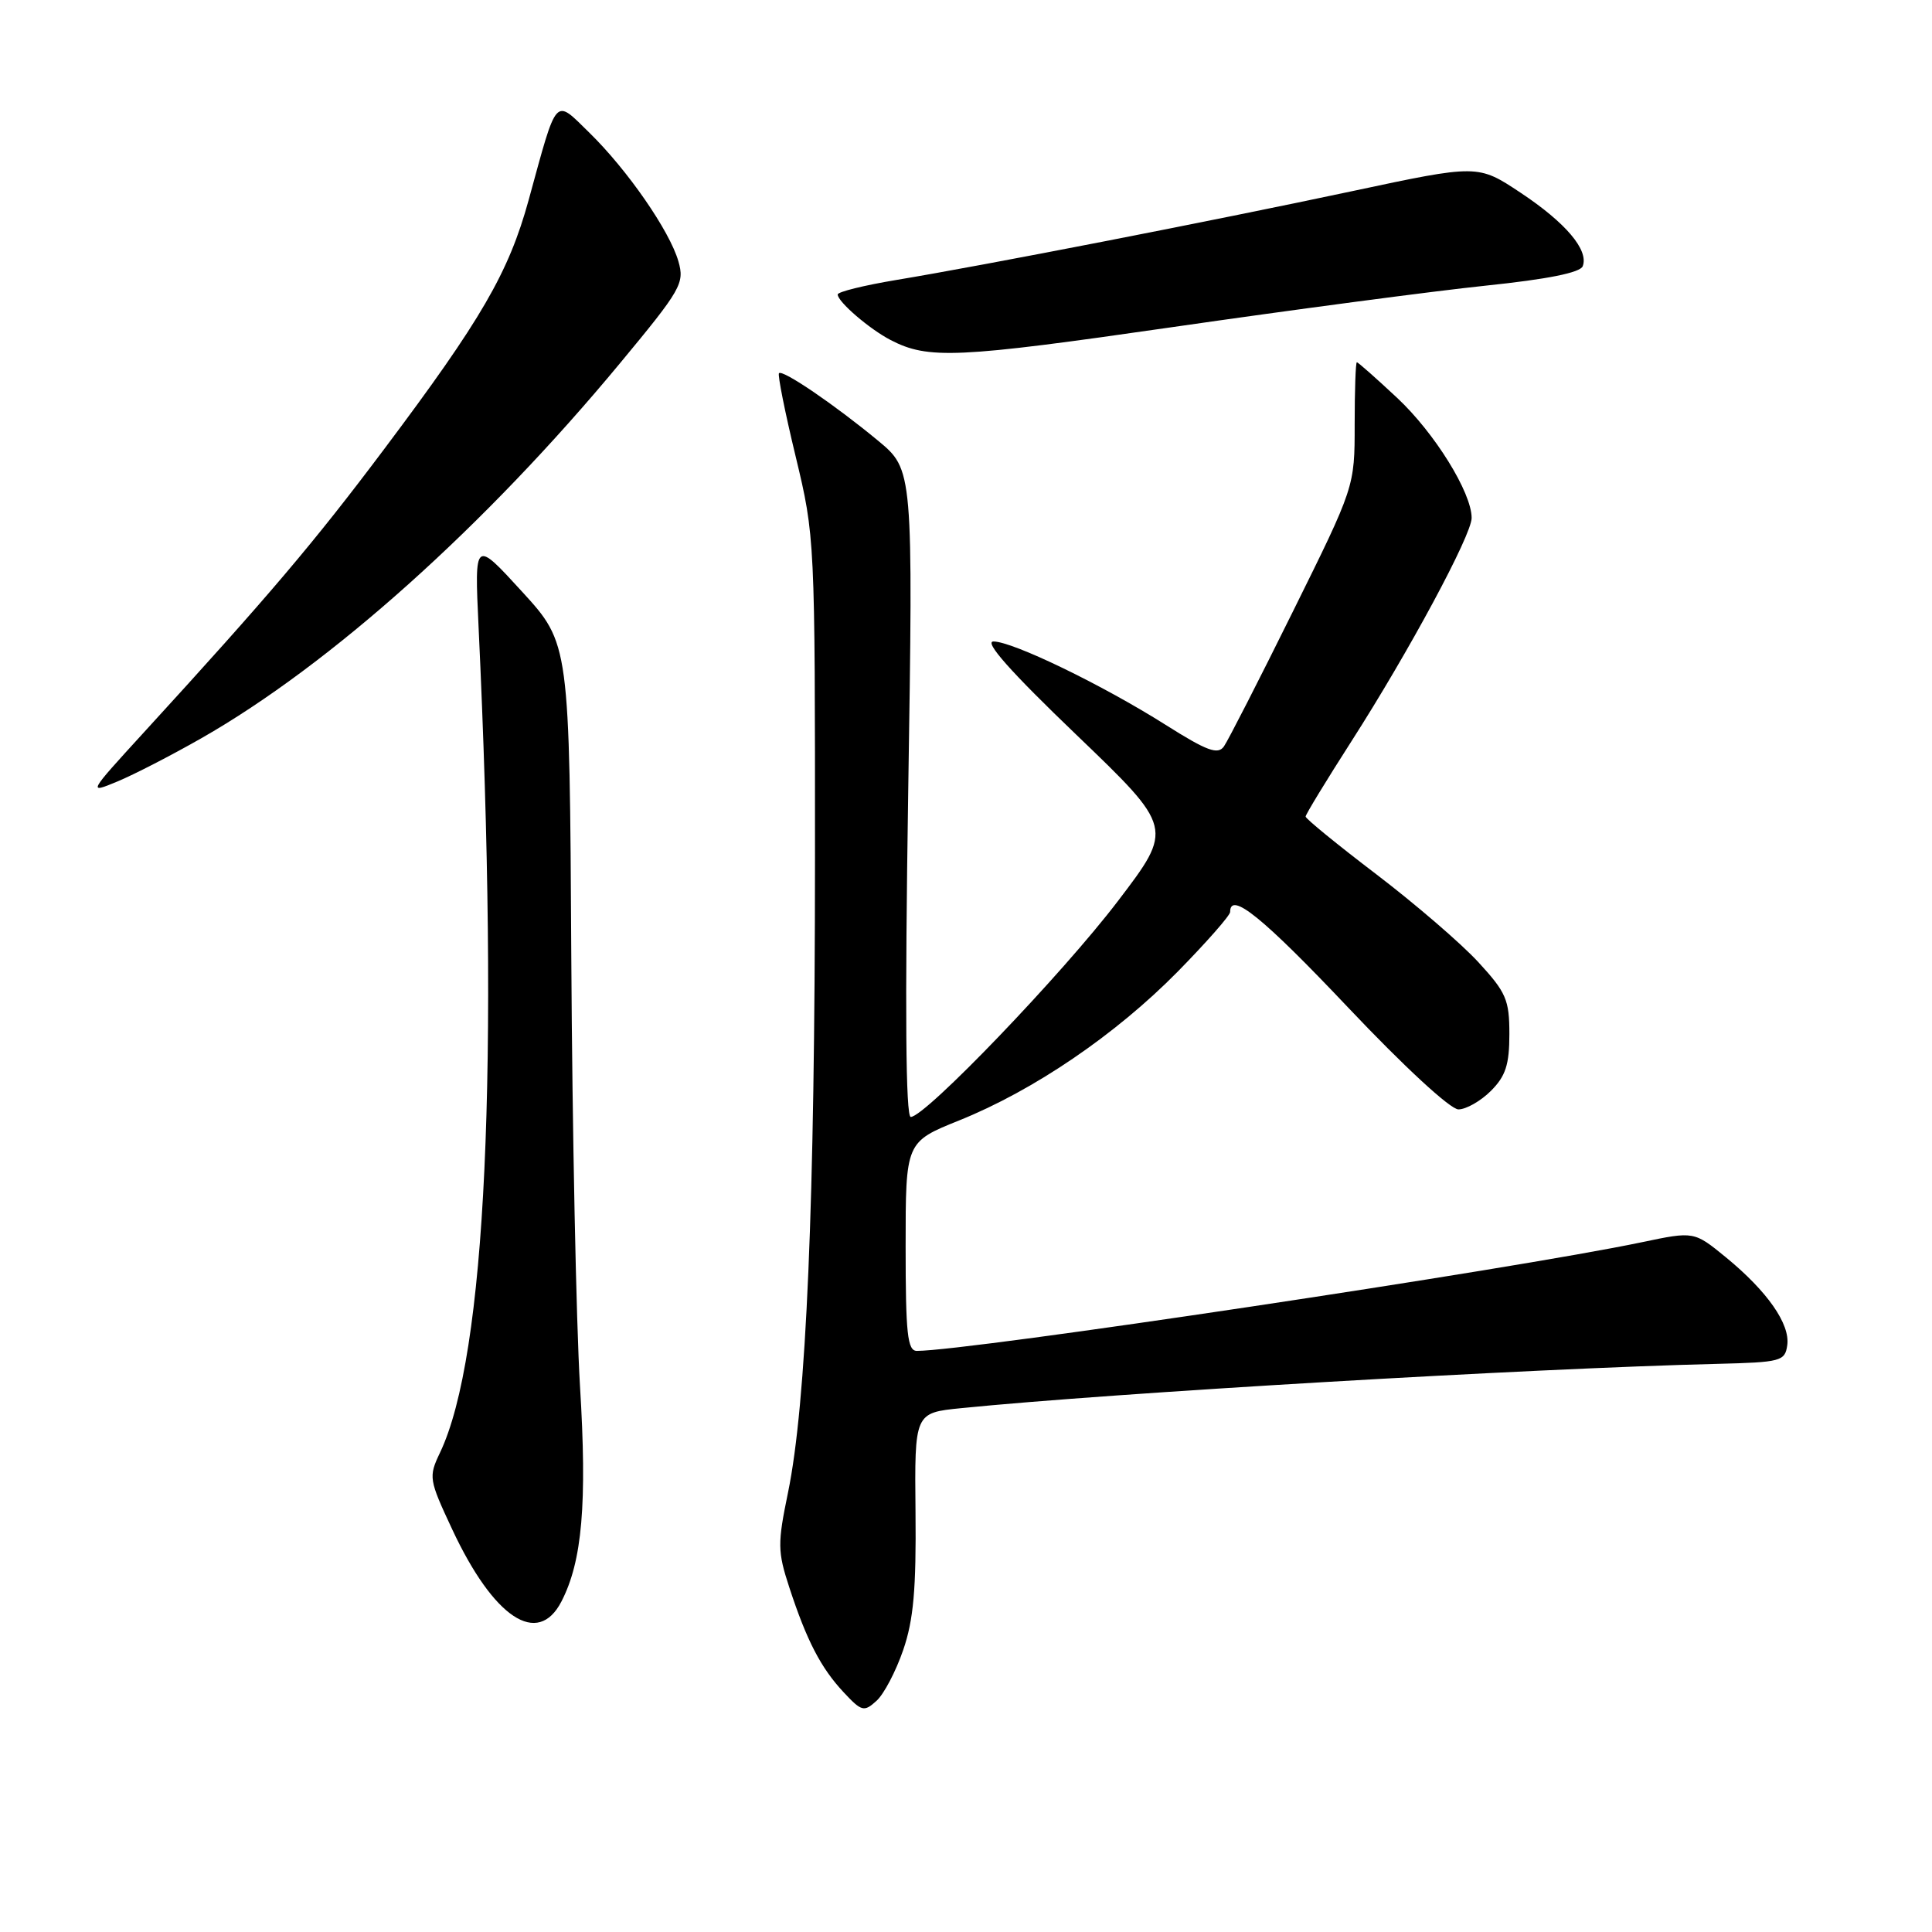 <?xml version="1.0" encoding="UTF-8" standalone="no"?>
<!DOCTYPE svg PUBLIC "-//W3C//DTD SVG 1.1//EN" "http://www.w3.org/Graphics/SVG/1.1/DTD/svg11.dtd" >
<svg xmlns="http://www.w3.org/2000/svg" xmlns:xlink="http://www.w3.org/1999/xlink" version="1.1" viewBox="0 0 256 256">
 <g >
 <path fill="currentColor"
d=" M 119.68 218.63 C 121.05 214.65 121.41 210.55 121.31 200.36 C 121.18 187.21 121.18 187.21 127.34 186.59 C 147.39 184.57 202.80 181.32 227.50 180.72 C 235.99 180.51 236.52 180.37 236.82 178.25 C 237.22 175.45 234.18 171.10 228.69 166.60 C 224.47 163.15 224.47 163.15 217.56 164.60 C 200.33 168.21 128.34 179.00 121.49 179.00 C 120.24 179.00 120.00 176.74 120.00 165.16 C 120.00 151.32 120.00 151.32 127.10 148.46 C 136.99 144.48 147.81 137.11 156.03 128.77 C 159.86 124.87 163.00 121.30 163.00 120.84 C 163.00 118.05 167.32 121.55 178.63 133.50 C 186.03 141.32 192.18 147.00 193.25 147.00 C 194.26 147.00 196.20 145.90 197.55 144.55 C 199.51 142.59 200.00 141.07 200.00 137.02 C 200.00 132.47 199.58 131.50 195.86 127.46 C 193.58 124.99 187.50 119.76 182.36 115.84 C 177.21 111.92 173.00 108.48 173.00 108.20 C 173.00 107.92 175.75 103.41 179.10 98.18 C 186.67 86.37 195.00 70.90 195.00 68.63 C 195.00 65.27 190.10 57.37 185.14 52.73 C 182.36 50.13 179.95 48.00 179.79 48.00 C 179.63 48.00 179.50 51.71 179.50 56.25 C 179.50 64.50 179.50 64.50 171.33 81.00 C 166.84 90.08 162.72 98.13 162.18 98.90 C 161.38 100.04 159.95 99.52 154.44 96.04 C 146.07 90.75 134.19 85.00 131.64 85.00 C 130.35 85.00 133.92 89.02 142.62 97.36 C 155.50 109.72 155.50 109.72 148.11 119.42 C 140.75 129.08 122.60 148.00 120.68 148.00 C 120.01 148.00 119.90 133.71 120.34 105.12 C 121.00 62.24 121.00 62.24 116.32 58.37 C 110.62 53.65 103.72 48.95 103.22 49.45 C 103.02 49.65 104.01 54.61 105.43 60.49 C 107.98 71.10 108.00 71.41 107.99 113.83 C 107.98 159.48 106.85 185.97 104.41 197.80 C 103.02 204.53 103.03 205.58 104.58 210.32 C 106.89 217.38 108.76 221.00 111.79 224.24 C 114.17 226.79 114.49 226.87 116.14 225.37 C 117.12 224.49 118.71 221.46 119.68 218.63 Z  M 74.39 212.21 C 77.15 206.88 77.81 199.24 76.85 183.62 C 76.35 175.30 75.83 149.78 75.70 126.89 C 75.47 85.28 75.47 85.28 69.17 78.39 C 62.87 71.50 62.87 71.50 63.41 83.00 C 66.18 141.61 64.41 179.69 58.30 192.49 C 56.77 195.70 56.83 196.04 59.92 202.65 C 65.42 214.41 71.26 218.27 74.39 212.21 Z  M 26.70 97.81 C 43.77 88.07 64.27 69.71 82.17 48.11 C 90.26 38.35 90.73 37.54 89.89 34.62 C 88.73 30.59 83.15 22.53 78.09 17.58 C 73.42 13.02 73.89 12.50 70.05 26.50 C 67.41 36.11 63.79 42.35 50.91 59.50 C 41.59 71.92 35.65 78.92 19.06 97.05 C 11.64 105.17 11.63 105.18 15.56 103.55 C 17.73 102.65 22.74 100.07 26.70 97.81 Z  M 196.86 37.85 C 205.04 37.00 209.40 36.13 209.72 35.27 C 210.54 33.14 207.47 29.51 201.49 25.54 C 195.83 21.78 195.83 21.78 179.17 25.33 C 160.43 29.32 130.44 35.16 118.75 37.10 C 114.49 37.81 111.00 38.67 111.00 39.02 C 111.00 39.98 115.19 43.59 118.00 45.05 C 122.99 47.64 126.75 47.47 155.39 43.34 C 171.40 41.03 190.06 38.56 196.86 37.85 Z "/>
</g>
</svg>